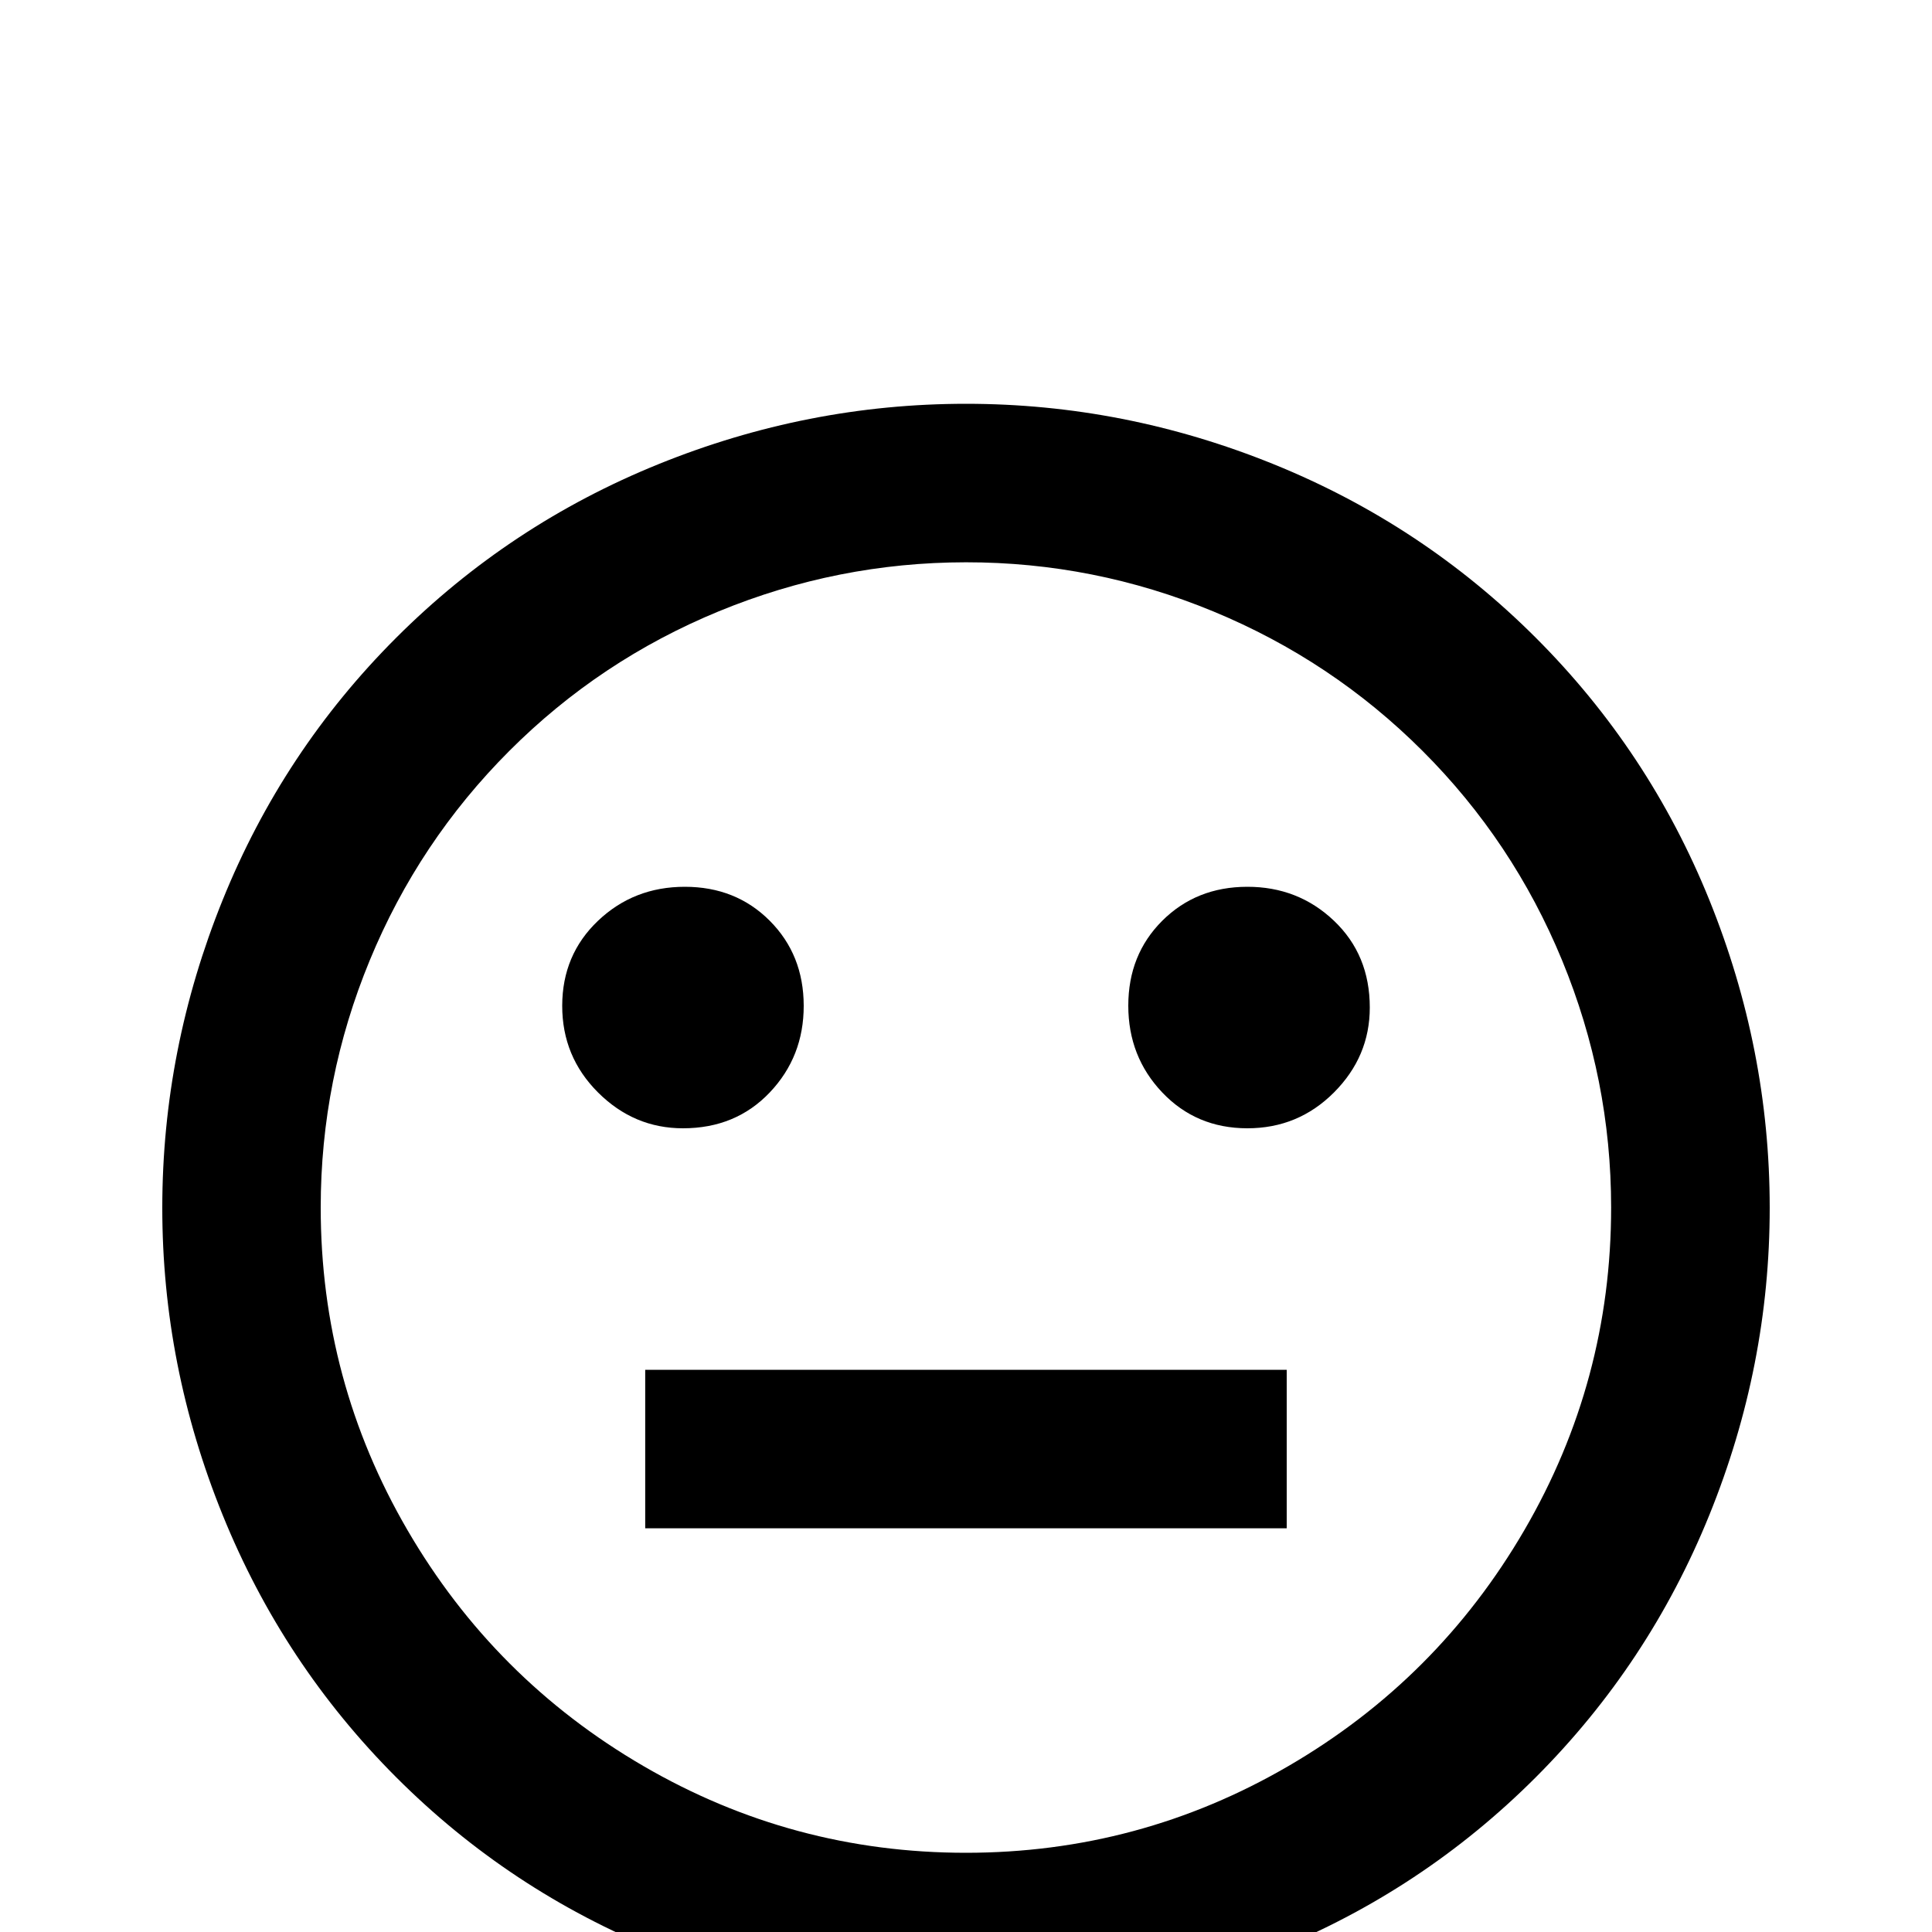 <!-- Generated by IcoMoon.io -->
<svg version="1.1" xmlns="http://www.w3.org/2000/svg" width="24" height="24" viewBox="0 0 24 24">
<title>emoticon_neutral_outline</title>
<path d="M12 5.016q-1.969 0-3.82 0.75t-3.258 2.156-2.156 3.258-0.75 3.82 0.75 3.82 2.156 3.258 3.258 2.156 3.82 0.75 3.82-0.75 3.258-2.156 2.156-3.258 0.75-3.82-0.75-3.82-2.156-3.258-3.258-2.156-3.82-0.75zM12 23.016q-2.156 0-4.008-1.078t-2.93-2.93-1.078-4.008q0-1.594 0.609-3.070t1.734-2.602 2.602-1.734 3.070-0.609 3.070 0.609 2.602 1.734 1.734 2.602 0.609 3.070q0 2.156-1.078 4.008t-2.93 2.93-4.008 1.078zM8.484 14.016q-0.609 0-1.055-0.445t-0.445-1.078 0.445-1.055 1.078-0.422 1.055 0.422 0.422 1.055-0.422 1.078-1.078 0.445zM17.016 12.516q0 0.609-0.445 1.055t-1.078 0.445-1.055-0.445-0.422-1.078 0.422-1.055 1.055-0.422 1.078 0.422 0.445 1.078zM15.984 17.016v1.969h-7.969v-1.969h7.969z"></path>
</svg>

